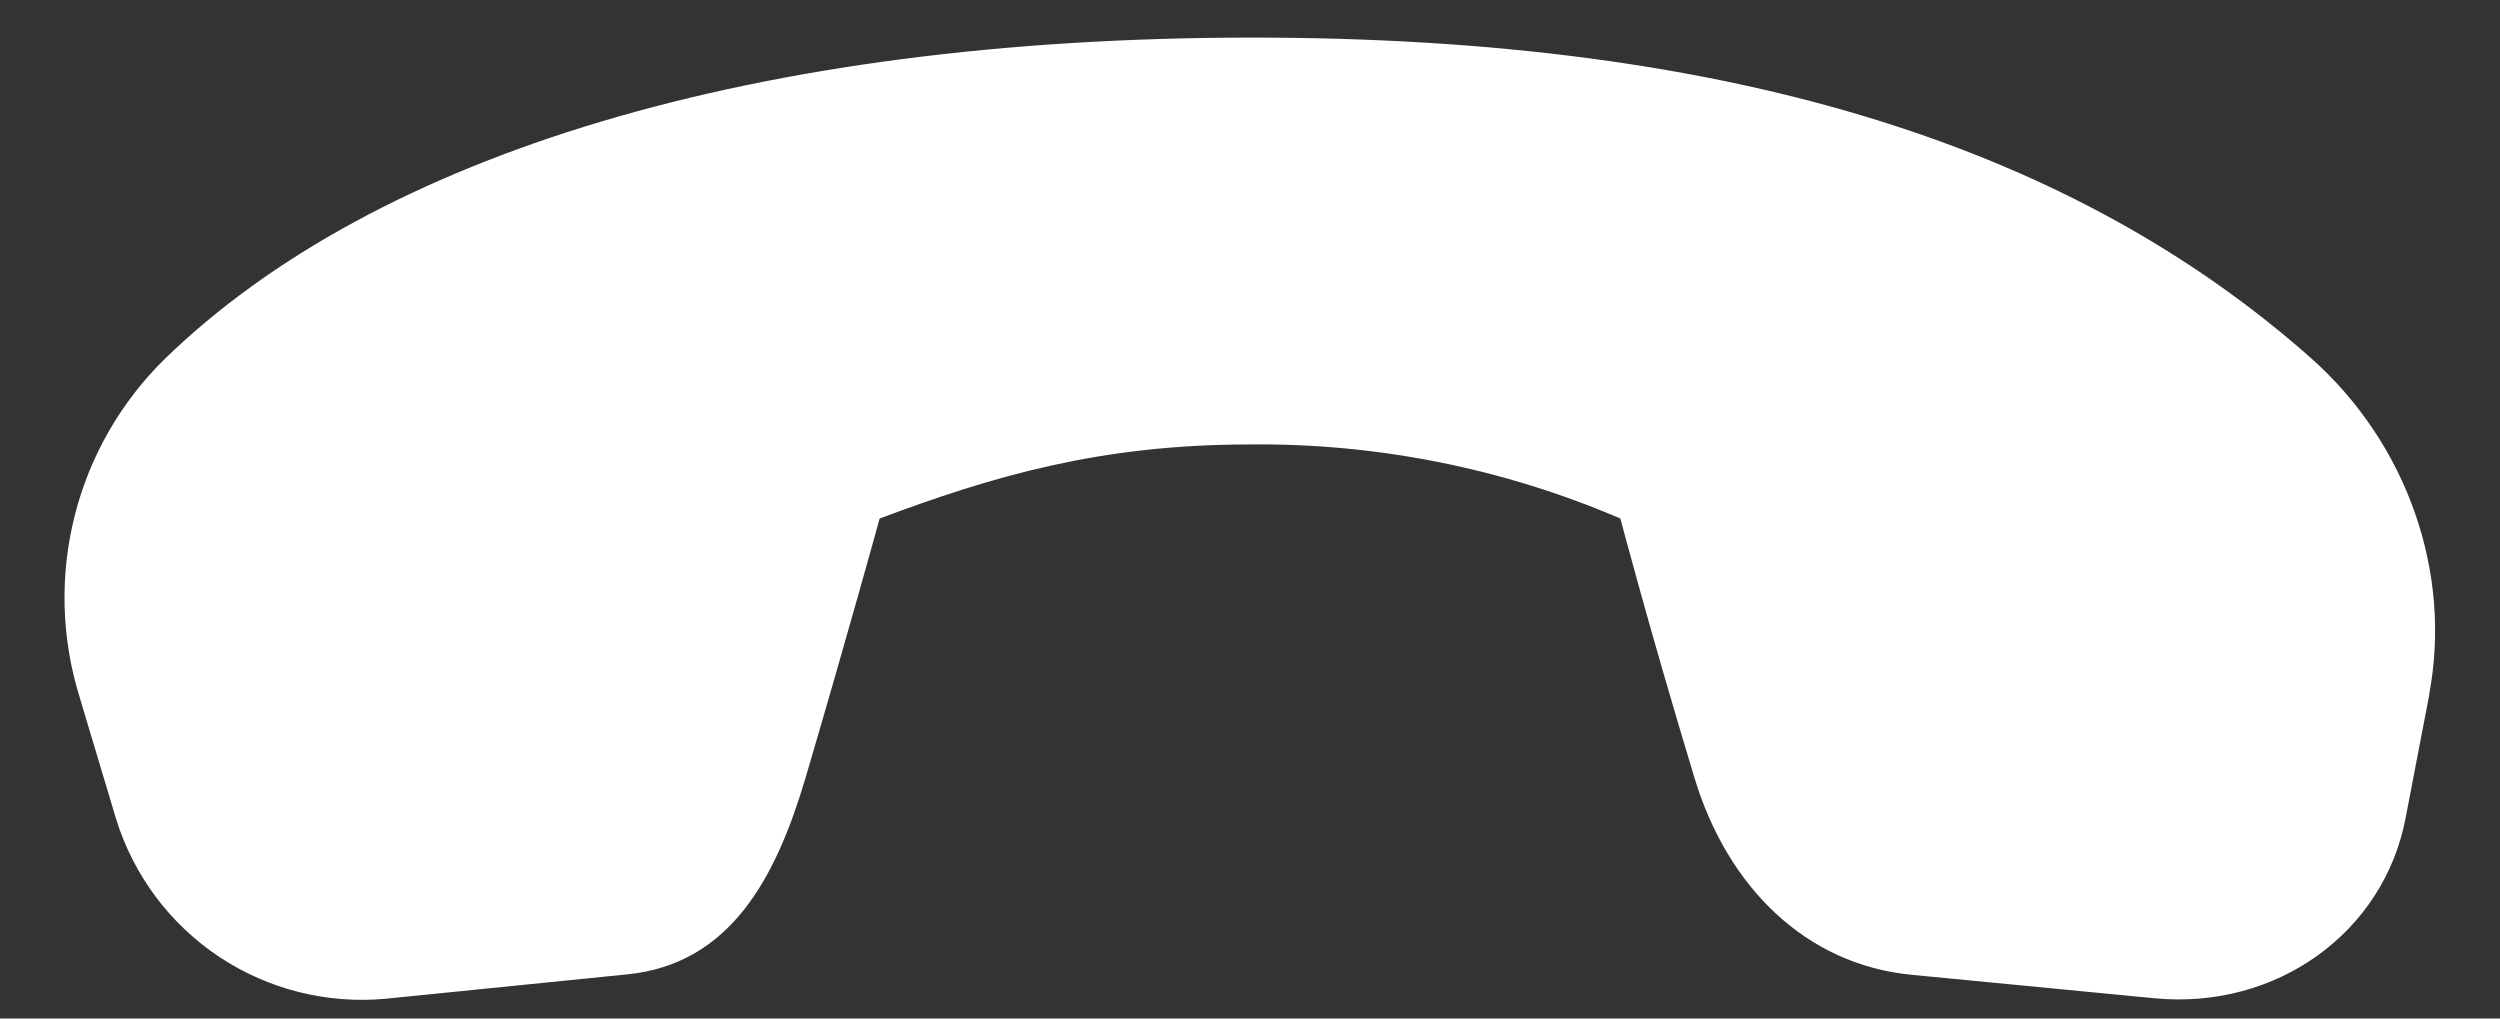 <svg width="27" height="11" viewBox="0 0 27 11" fill="none" xmlns="http://www.w3.org/2000/svg">
<rect x="0" y="0" width="27" height="11" fill="#333333" stroke="none"/>
<path d="M26.236 7.504L25.981 8.832C25.746 10.073 24.583 10.909 23.266 10.781L20.647 10.528C19.505 10.418 18.658 9.584 18.3 8.4C17.813 6.792 17.5 5.6 17.5 5.6C16.236 5.058 14.874 4.786 13.5 4.8C11.877 4.8 10.719 5.144 9.5 5.6C9.5 5.6 9.173 6.793 8.7 8.4C8.383 9.472 7.893 10.411 6.775 10.523L4.17 10.786C3.536 10.846 2.9 10.687 2.369 10.335C1.838 9.982 1.445 9.458 1.255 8.849L0.858 7.523C0.662 6.889 0.644 6.213 0.807 5.569C0.969 4.926 1.307 4.339 1.781 3.875C4.061 1.661 8.165 0.413 13.487 0.406C18.818 0.4 22.437 1.641 24.946 3.856C26.002 4.787 26.485 6.189 26.234 7.504H26.236Z" fill="white"/>
</svg>

